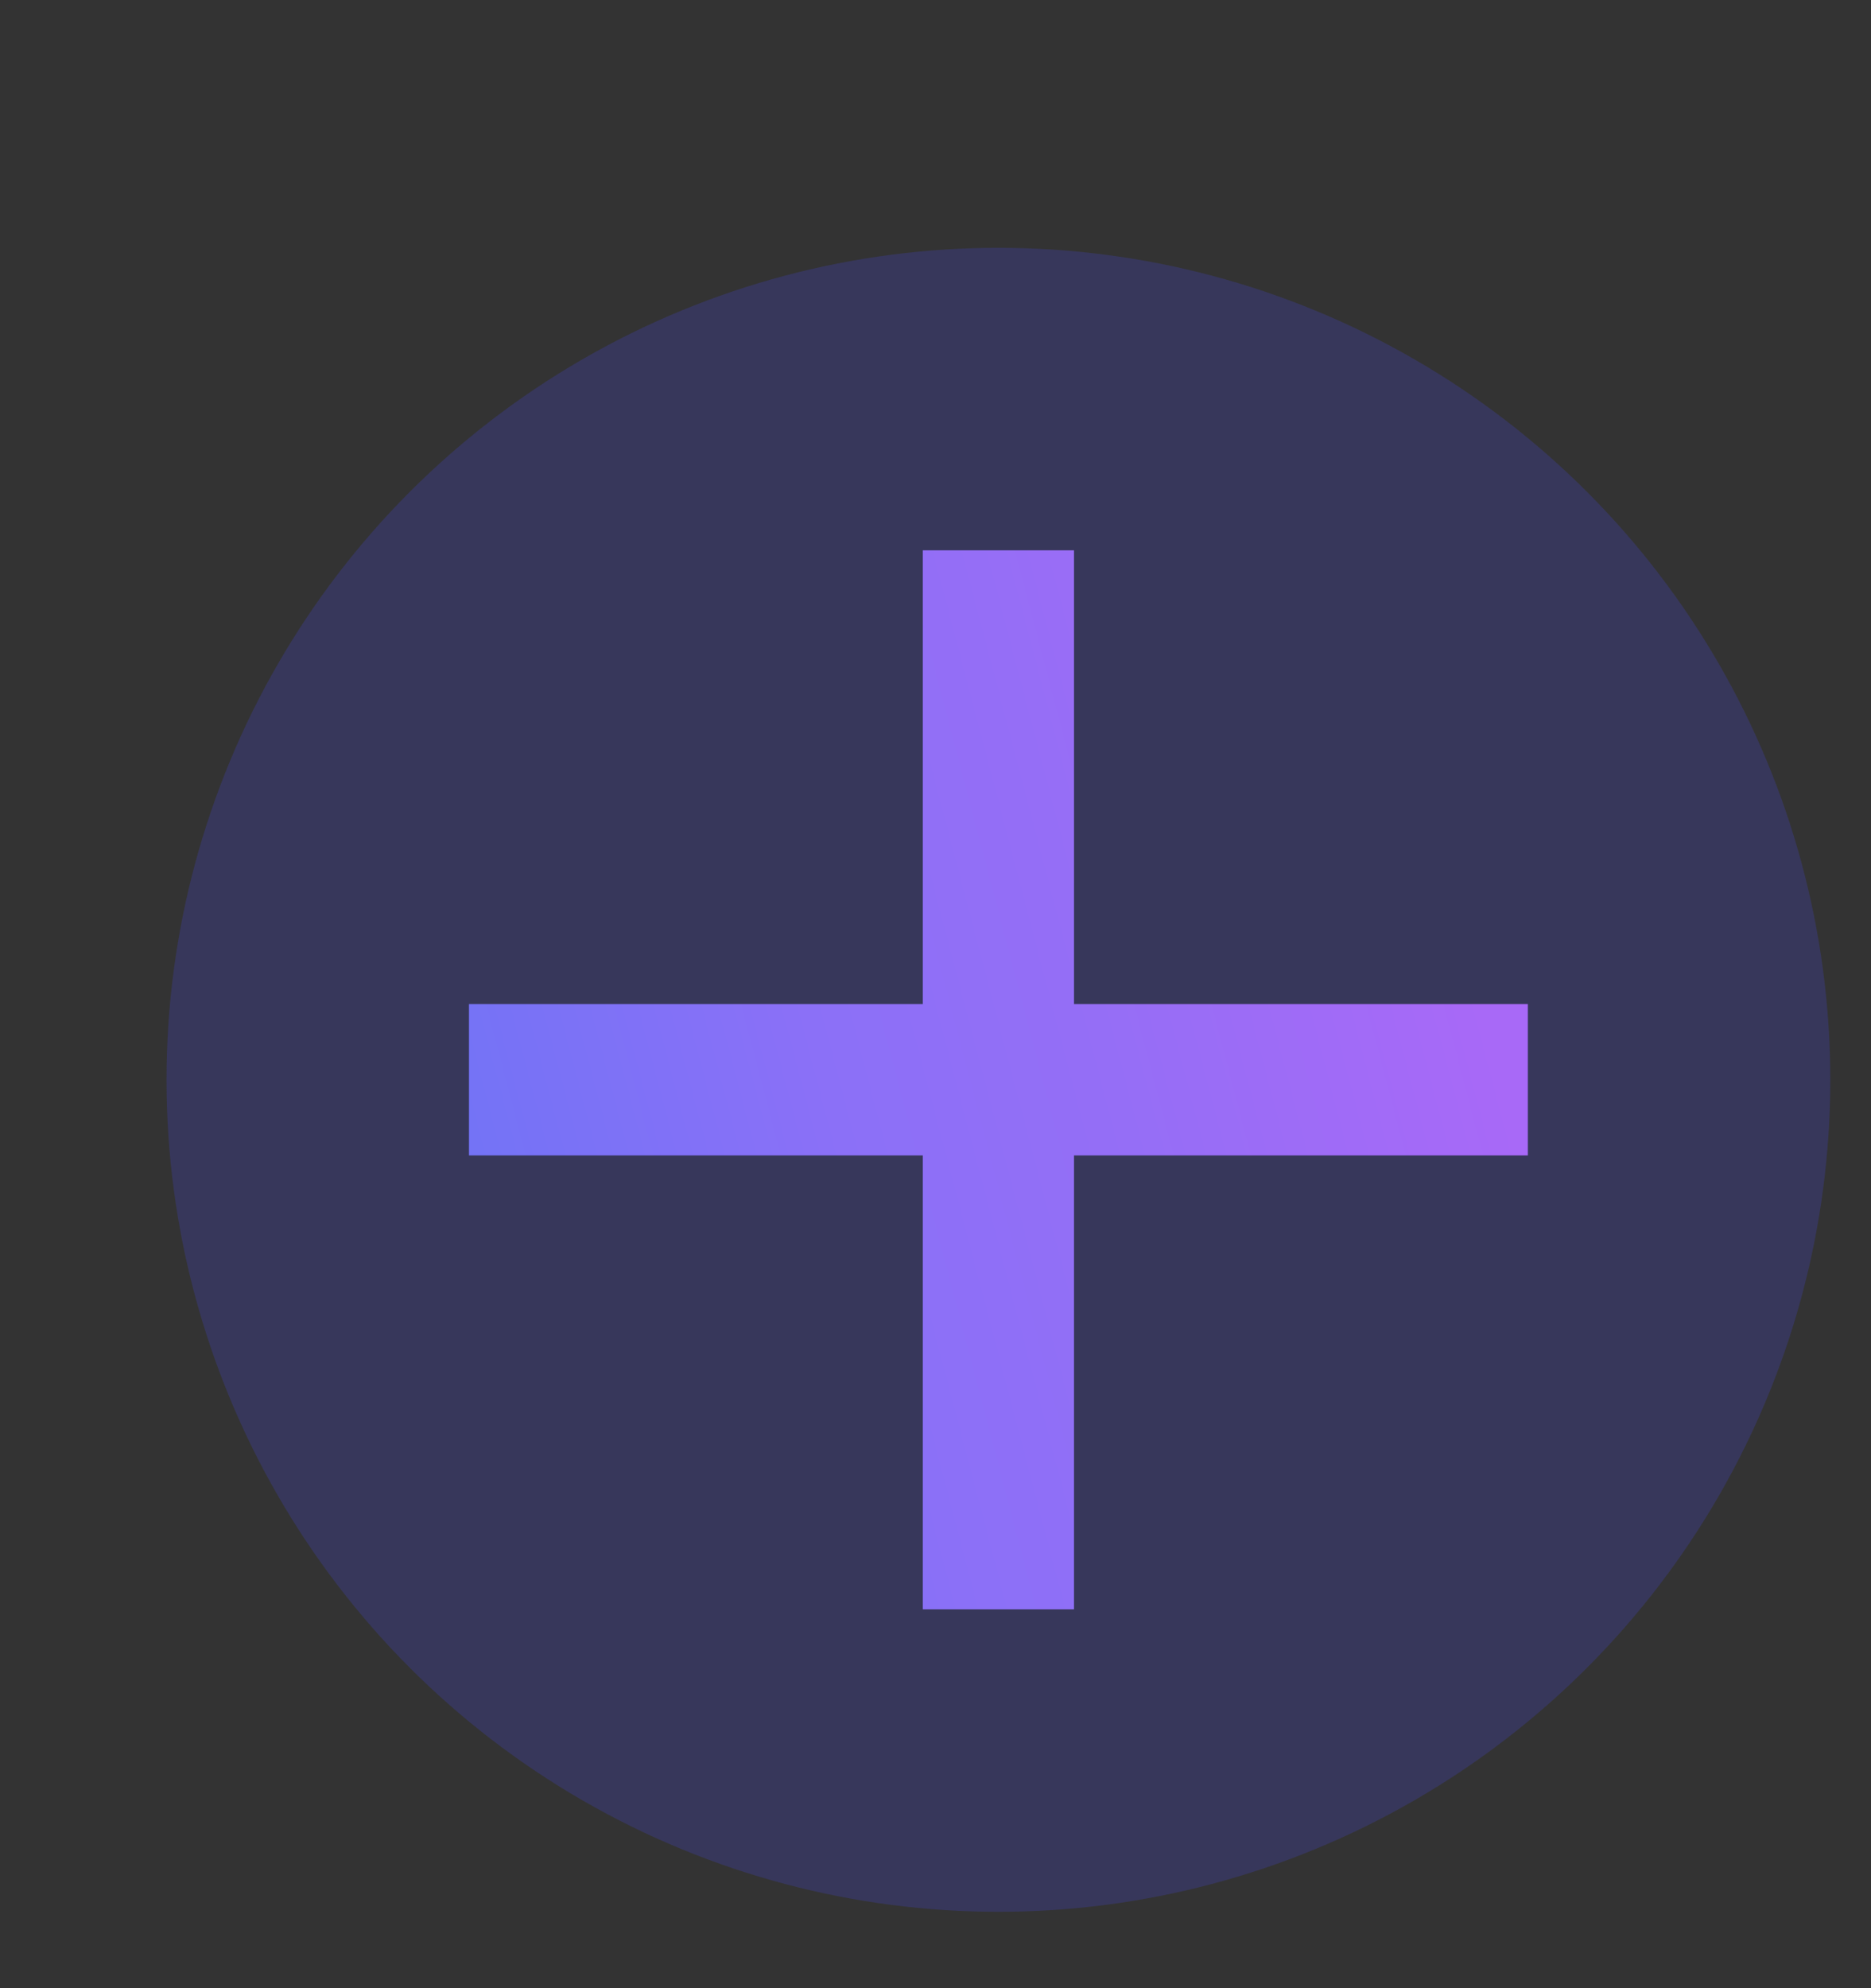 <svg width="16" height="17" viewBox="0 0 16 17" fill="none" xmlns="http://www.w3.org/2000/svg">
<rect x="0" y="0" width="16" height="17" fill="#333333" stroke="none"/>
<g clip-path="url(#clip0_430_4957)">
<circle cx="8.538" cy="9.233" r="7.114" fill="#37375B"/>
<path d="M9.185 8.909H12.742V9.556H9.185H8.861V9.88V13.437H8.215V9.88V9.556H7.891H4.334V8.909H7.891H8.215V8.586V5.029H8.861V8.586V8.909H9.185Z" fill="white" stroke="url(#paint0_linear_430_4957)" stroke-width="0.647"/>
</g>
<defs>
<linearGradient id="paint0_linear_430_4957" x1="4.011" y1="10.091" x2="12.481" y2="7.867" gradientUnits="userSpaceOnUse">
<stop stop-color="#7373F6"/>
<stop offset="0.361" stop-color="#8B70F7"/>
<stop offset="0.635" stop-color="#956EF6"/>
<stop offset="1" stop-color="#A869F7"/>
</linearGradient>
<clipPath id="clip0_430_4957">
<rect width="15.522" height="15.522" fill="white" transform="translate(0.131 0.826)"/>
</clipPath>
</defs>
</svg>
